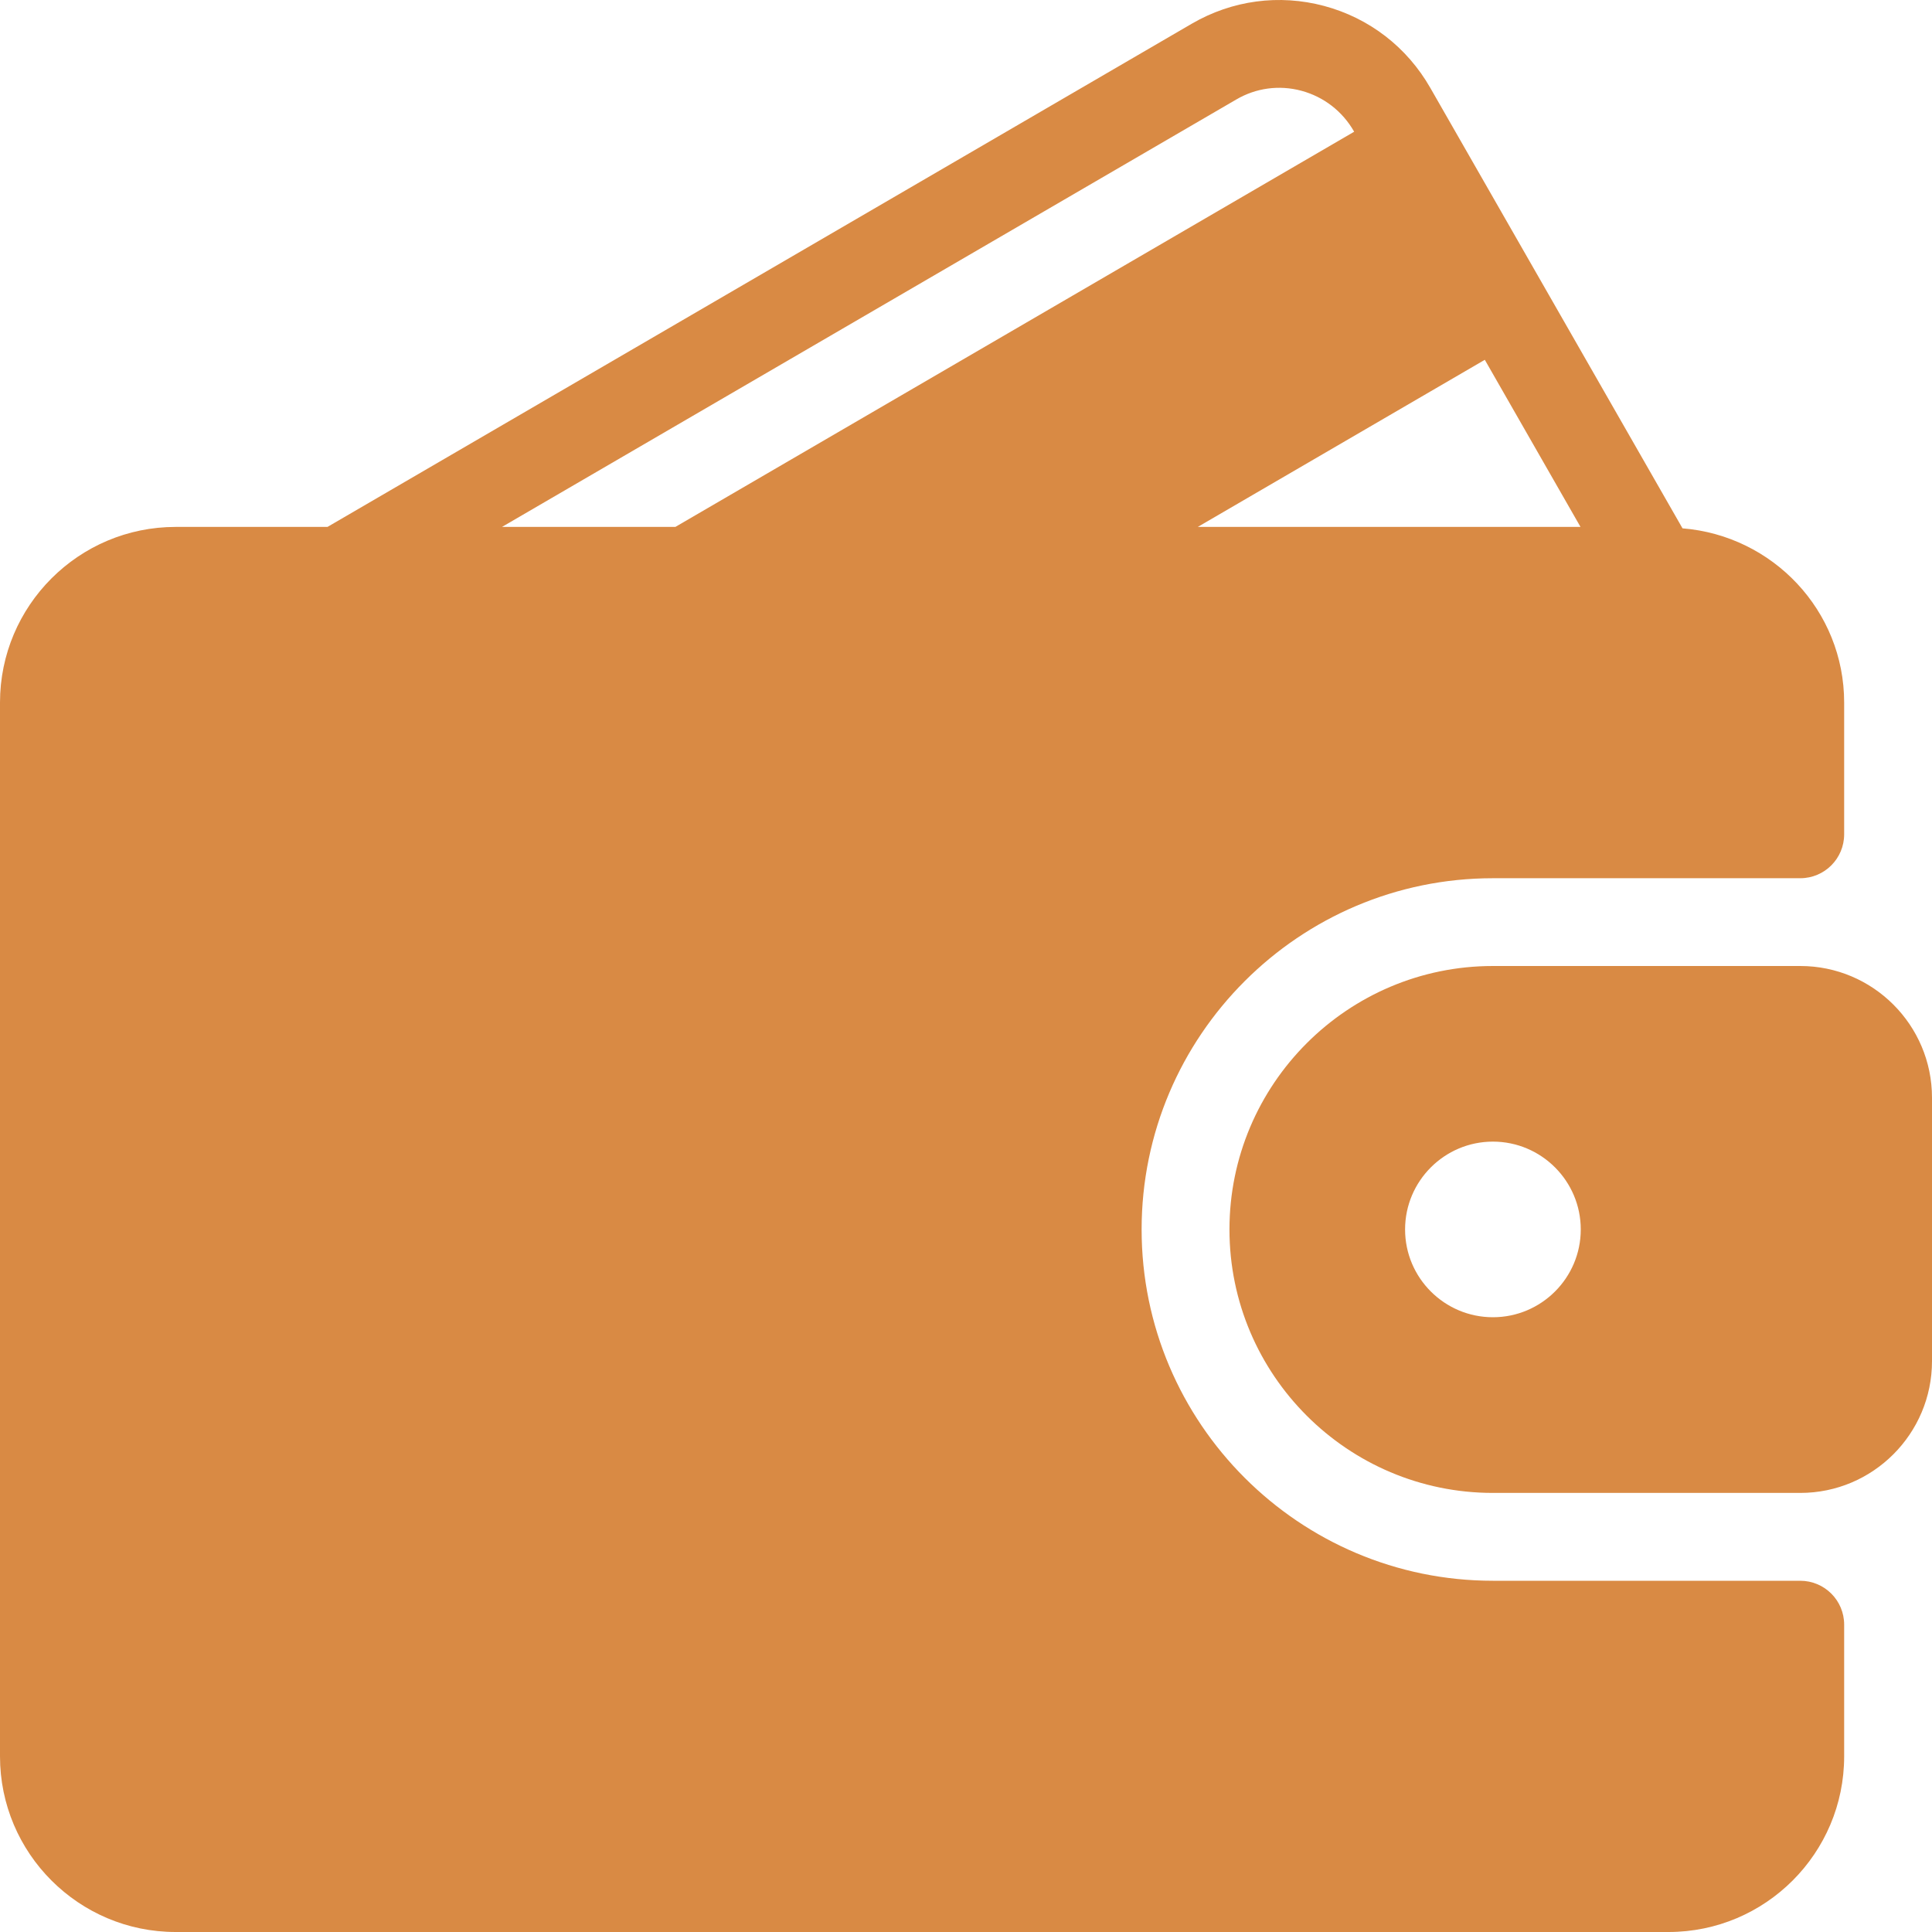 <svg width="30" height="30" viewBox="0 0 30 30" fill="none" xmlns="http://www.w3.org/2000/svg">
<path d="M27.954 24.546H23.182C20.174 24.546 17.727 22.099 17.727 19.091C17.727 16.084 20.174 13.637 23.182 13.637H27.954C28.331 13.637 28.636 13.332 28.636 12.955V10.909C28.636 9.48 27.527 8.317 26.126 8.204L22.21 1.365C21.848 0.732 21.262 0.28 20.56 0.092C19.863 -0.094 19.133 0.004 18.508 0.367L5.085 8.182H2.727C1.223 8.182 0 9.405 0 10.909V27.273C0 28.777 1.223 30 2.727 30H25.909C27.413 30 28.636 28.777 28.636 27.273V25.227C28.636 24.851 28.331 24.546 27.954 24.546ZM23.056 5.587L24.542 8.182H18.599L23.056 5.587ZM7.795 8.182L19.195 1.546C19.503 1.365 19.863 1.317 20.207 1.409C20.556 1.503 20.846 1.728 21.026 2.043L21.028 2.045L10.487 8.182H7.795Z" fill="#D98A44"/>
<path d="M8.864 0H4.091C1.835 0 0 1.835 0 4.091C0 6.347 1.835 8.182 4.091 8.182H8.864C9.992 8.182 10.909 7.264 10.909 6.136V2.045C10.909 0.917 9.992 0 8.864 0ZM4.091 5.454C3.339 5.454 2.727 4.843 2.727 4.091C2.727 3.339 3.339 2.727 4.091 2.727C4.843 2.727 5.455 3.339 5.455 4.091C5.455 4.843 4.843 5.454 4.091 5.454Z" transform="translate(19.091 15)" fill="#D98A44"/>
</svg>

